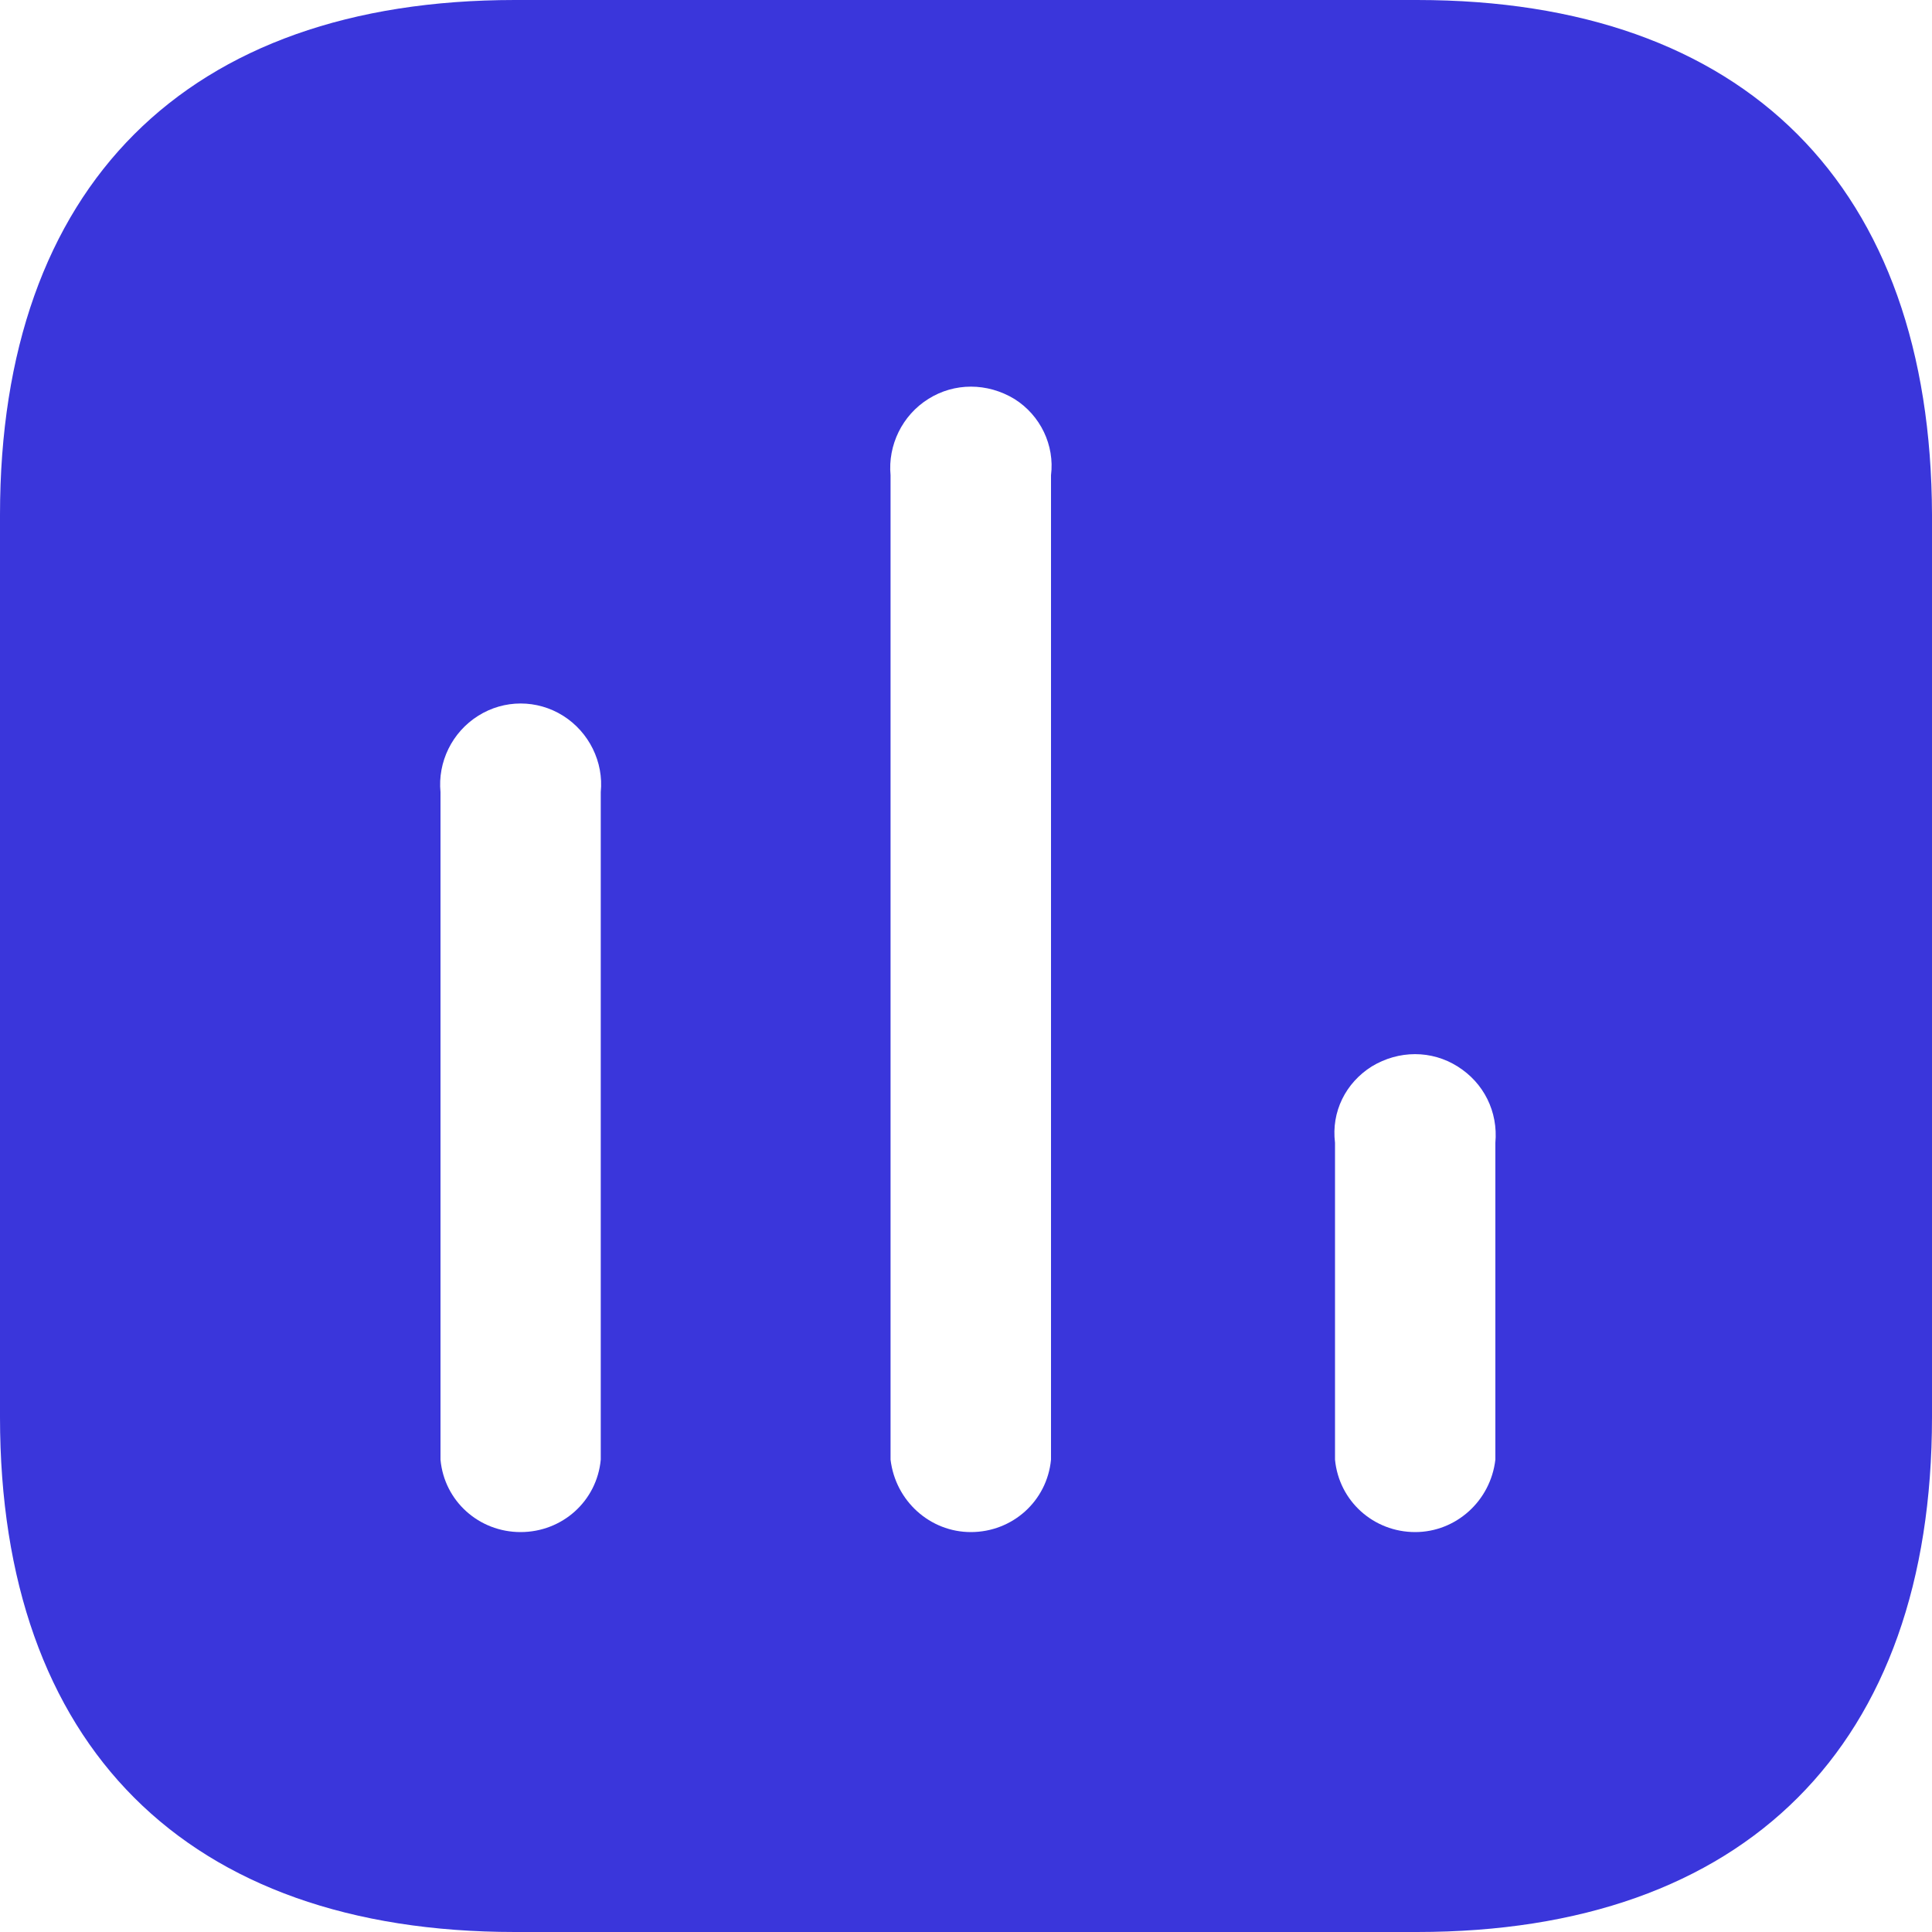 <svg width="20" height="20" viewBox="0 0 20 20" fill="none" xmlns="http://www.w3.org/2000/svg">
<path fill-rule="evenodd" clip-rule="evenodd" d="M5.33 0H14.669C18.07 0 19.991 1.929 20 5.33V14.67C20 18.07 18.07 20 14.669 20H5.33C1.929 20 0 18.07 0 14.67V5.33C0 1.929 1.929 0 5.33 0ZM10.05 15.86C10.48 15.86 10.839 15.54 10.88 15.11V4.92C10.919 4.61 10.771 4.299 10.501 4.13C10.22 3.96 9.879 3.96 9.61 4.13C9.339 4.299 9.19 4.61 9.219 4.92V15.11C9.27 15.54 9.629 15.86 10.05 15.86ZM14.65 15.86C15.07 15.86 15.43 15.54 15.48 15.11V11.83C15.509 11.509 15.361 11.21 15.089 11.04C14.82 10.87 14.48 10.87 14.2 11.04C13.93 11.21 13.78 11.509 13.82 11.83V15.11C13.861 15.54 14.22 15.86 14.65 15.86ZM6.219 15.11C6.179 15.54 5.82 15.86 5.389 15.86C4.959 15.86 4.599 15.54 4.56 15.11V8.2C4.53 7.889 4.679 7.58 4.95 7.41C5.219 7.24 5.56 7.24 5.83 7.41C6.099 7.58 6.25 7.889 6.219 8.2V15.11Z" fill="#3A36DB"/>
</svg>
